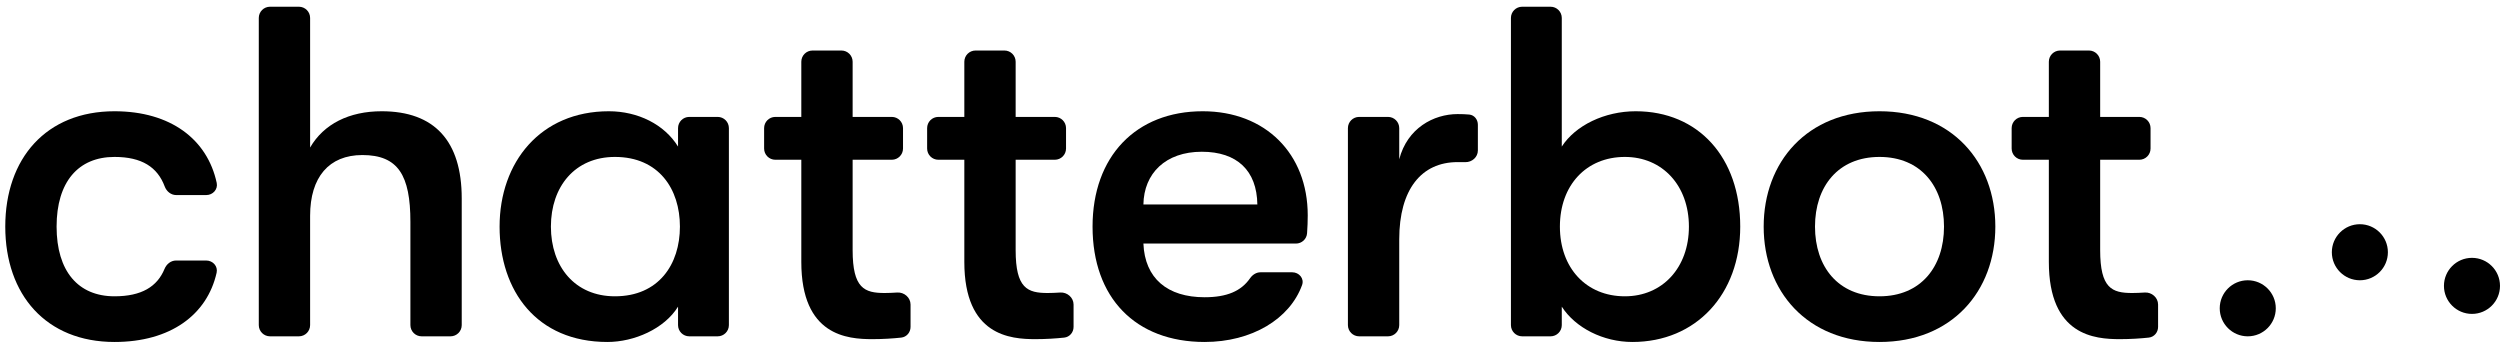 <svg width="223" height="31" viewBox="0 0 223 31" fill="none" xmlns="http://www.w3.org/2000/svg">
<path d="M10.214 30.504C15.207 30.504 18.479 28.08 19.323 24.325C19.453 23.749 18.985 23.238 18.395 23.238H15.703C15.242 23.238 14.853 23.558 14.677 23.984C14.025 25.569 12.63 26.43 10.214 26.43C6.98 26.43 5.048 24.204 5.048 20.214C5.048 16.224 6.98 13.998 10.214 13.998C12.649 13.998 14.046 14.905 14.692 16.634C14.856 17.072 15.25 17.4 15.717 17.4H18.398C18.987 17.4 19.454 16.891 19.331 16.315C18.498 12.432 15.221 9.924 10.214 9.924C4.124 9.924 0.47 14.124 0.47 20.214C0.47 26.304 4.124 30.504 10.214 30.504Z" fill="black"/>
<path d="M34.046 9.924C31.148 9.924 28.88 11.058 27.662 13.158V1.6C27.662 1.048 27.215 0.6 26.662 0.6H24.084C23.532 0.6 23.084 1.048 23.084 1.6V29C23.084 29.552 23.532 30 24.084 30H26.662C27.215 30 27.662 29.552 27.662 29V19.248C27.662 15.804 29.342 13.83 32.324 13.83C35.516 13.83 36.608 15.636 36.608 19.794V29C36.608 29.552 37.056 30 37.608 30H40.186C40.739 30 41.186 29.552 41.186 29V17.694C41.186 12.57 38.75 9.924 34.046 9.924Z" fill="black"/>
<path d="M54.181 30.504C56.575 30.504 59.263 29.328 60.481 27.354V29C60.481 29.552 60.929 30 61.481 30H64.017C64.57 30 65.017 29.552 65.017 29V11.428C65.017 10.876 64.57 10.428 64.017 10.428H61.481C60.929 10.428 60.481 10.876 60.481 11.428V13.074C59.263 11.1 56.911 9.924 54.307 9.924C48.217 9.924 44.563 14.46 44.563 20.214C44.563 25.968 47.881 30.504 54.181 30.504ZM54.853 26.43C51.283 26.43 49.141 23.784 49.141 20.214C49.141 16.644 51.283 13.998 54.853 13.998C58.759 13.998 60.649 16.854 60.649 20.214C60.649 23.574 58.759 26.43 54.853 26.43Z" fill="black"/>
<path d="M78.911 26.136C77.105 26.136 76.055 25.716 76.055 22.314V14.25H79.549C80.101 14.25 80.549 13.802 80.549 13.25V11.428C80.549 10.876 80.101 10.428 79.549 10.428H76.055V5.506C76.055 4.954 75.607 4.506 75.055 4.506H72.477C71.925 4.506 71.477 4.954 71.477 5.506V10.428H69.159C68.607 10.428 68.159 10.876 68.159 11.428V13.25C68.159 13.802 68.607 14.25 69.159 14.25H71.477V23.364C71.477 29.958 75.593 30.252 77.819 30.252C78.745 30.252 79.67 30.192 80.39 30.114C80.872 30.061 81.221 29.646 81.221 29.161V27.166C81.221 26.542 80.652 26.051 80.03 26.093C79.638 26.119 79.232 26.136 78.911 26.136Z" fill="black"/>
<path d="M93.452 26.136C91.646 26.136 90.596 25.716 90.596 22.314V14.25H94.09C94.642 14.25 95.09 13.802 95.09 13.25V11.428C95.09 10.876 94.642 10.428 94.09 10.428H90.596V5.506C90.596 4.954 90.148 4.506 89.596 4.506H87.018C86.466 4.506 86.018 4.954 86.018 5.506V10.428H83.7C83.147 10.428 82.7 10.876 82.7 11.428V13.25C82.7 13.802 83.147 14.25 83.7 14.25H86.018V23.364C86.018 29.958 90.134 30.252 92.36 30.252C93.285 30.252 94.211 30.192 94.931 30.114C95.413 30.061 95.762 29.646 95.762 29.161V27.166C95.762 26.542 95.193 26.051 94.571 26.093C94.179 26.119 93.773 26.136 93.452 26.136Z" fill="black"/>
<path d="M116.65 19.206C116.65 13.704 112.87 9.924 107.284 9.924C101.32 9.924 97.456 13.956 97.456 20.214C97.456 26.556 101.278 30.504 107.452 30.504C111.652 30.504 115.048 28.462 116.146 25.423C116.355 24.844 115.881 24.288 115.266 24.288H112.438C112.059 24.288 111.722 24.509 111.506 24.82C110.711 25.968 109.435 26.514 107.452 26.514C104.134 26.514 102.118 24.834 101.992 21.726H115.597C116.12 21.726 116.556 21.324 116.591 20.802C116.63 20.215 116.65 19.75 116.65 19.206ZM101.992 18.24C102.034 15.468 103.966 13.536 107.2 13.536C110.35 13.536 112.114 15.216 112.156 18.24H101.992Z" fill="black"/>
<path d="M123.812 30C124.364 30 124.812 29.552 124.812 29V21.348C124.812 16.896 126.786 14.46 130.02 14.46C130.283 14.46 130.5 14.46 130.705 14.464C131.303 14.476 131.826 14.018 131.826 13.42V11.125C131.826 10.666 131.513 10.261 131.056 10.218C130.742 10.188 130.399 10.176 130.02 10.176C127.878 10.176 125.526 11.436 124.812 14.208V11.428C124.812 10.876 124.364 10.428 123.812 10.428H121.234C120.682 10.428 120.234 10.876 120.234 11.428V29C120.234 29.552 120.682 30 121.234 30H123.812Z" fill="black"/>
<path d="M145.905 9.924C143.133 9.924 140.529 11.184 139.311 13.074V1.6C139.311 1.048 138.863 0.6 138.311 0.6H135.775C135.223 0.6 134.775 1.048 134.775 1.6V29C134.775 29.552 135.223 30 135.775 30H138.311C138.863 30 139.311 29.552 139.311 29V27.354C140.529 29.244 143.007 30.504 145.611 30.504C151.281 30.504 155.229 26.262 155.229 20.214C155.229 14.04 151.491 9.924 145.905 9.924ZM144.939 26.43C141.495 26.43 139.143 23.91 139.143 20.214C139.143 16.518 141.495 13.998 144.939 13.998C148.299 13.998 150.651 16.56 150.651 20.214C150.651 23.868 148.299 26.43 144.939 26.43Z" fill="black"/>
<path d="M167.652 30.504C174.12 30.504 177.984 25.968 177.984 20.214C177.984 14.46 174.12 9.924 167.652 9.924C161.184 9.924 157.32 14.46 157.32 20.214C157.32 25.968 161.184 30.504 167.652 30.504ZM167.652 26.43C163.956 26.43 161.898 23.784 161.898 20.214C161.898 16.644 163.956 13.998 167.652 13.998C171.348 13.998 173.406 16.644 173.406 20.214C173.406 23.784 171.348 26.43 167.652 26.43Z" fill="black"/>
<path d="M190.191 26.136C188.385 26.136 187.335 25.716 187.335 22.314V14.25H190.829C191.381 14.25 191.829 13.802 191.829 13.25V11.428C191.829 10.876 191.381 10.428 190.829 10.428H187.335V5.506C187.335 4.954 186.887 4.506 186.335 4.506H183.757C183.205 4.506 182.757 4.954 182.757 5.506V10.428H180.439C179.887 10.428 179.439 10.876 179.439 11.428V13.25C179.439 13.802 179.887 14.25 180.439 14.25H182.757V23.364C182.757 29.958 186.873 30.252 189.099 30.252C190.025 30.252 190.95 30.192 191.67 30.114C192.153 30.061 192.501 29.646 192.501 29.161V27.166C192.501 26.542 191.933 26.051 191.31 26.093C190.918 26.119 190.512 26.136 190.191 26.136Z" fill="black"/>
<circle cx="200.5" cy="27.5" r="2.5" fill="black"/>
<circle cx="210.5" cy="22.5" r="2.5" fill="black"/>
<circle cx="220.5" cy="25.5" r="2.5" fill="black"/>
</svg>
